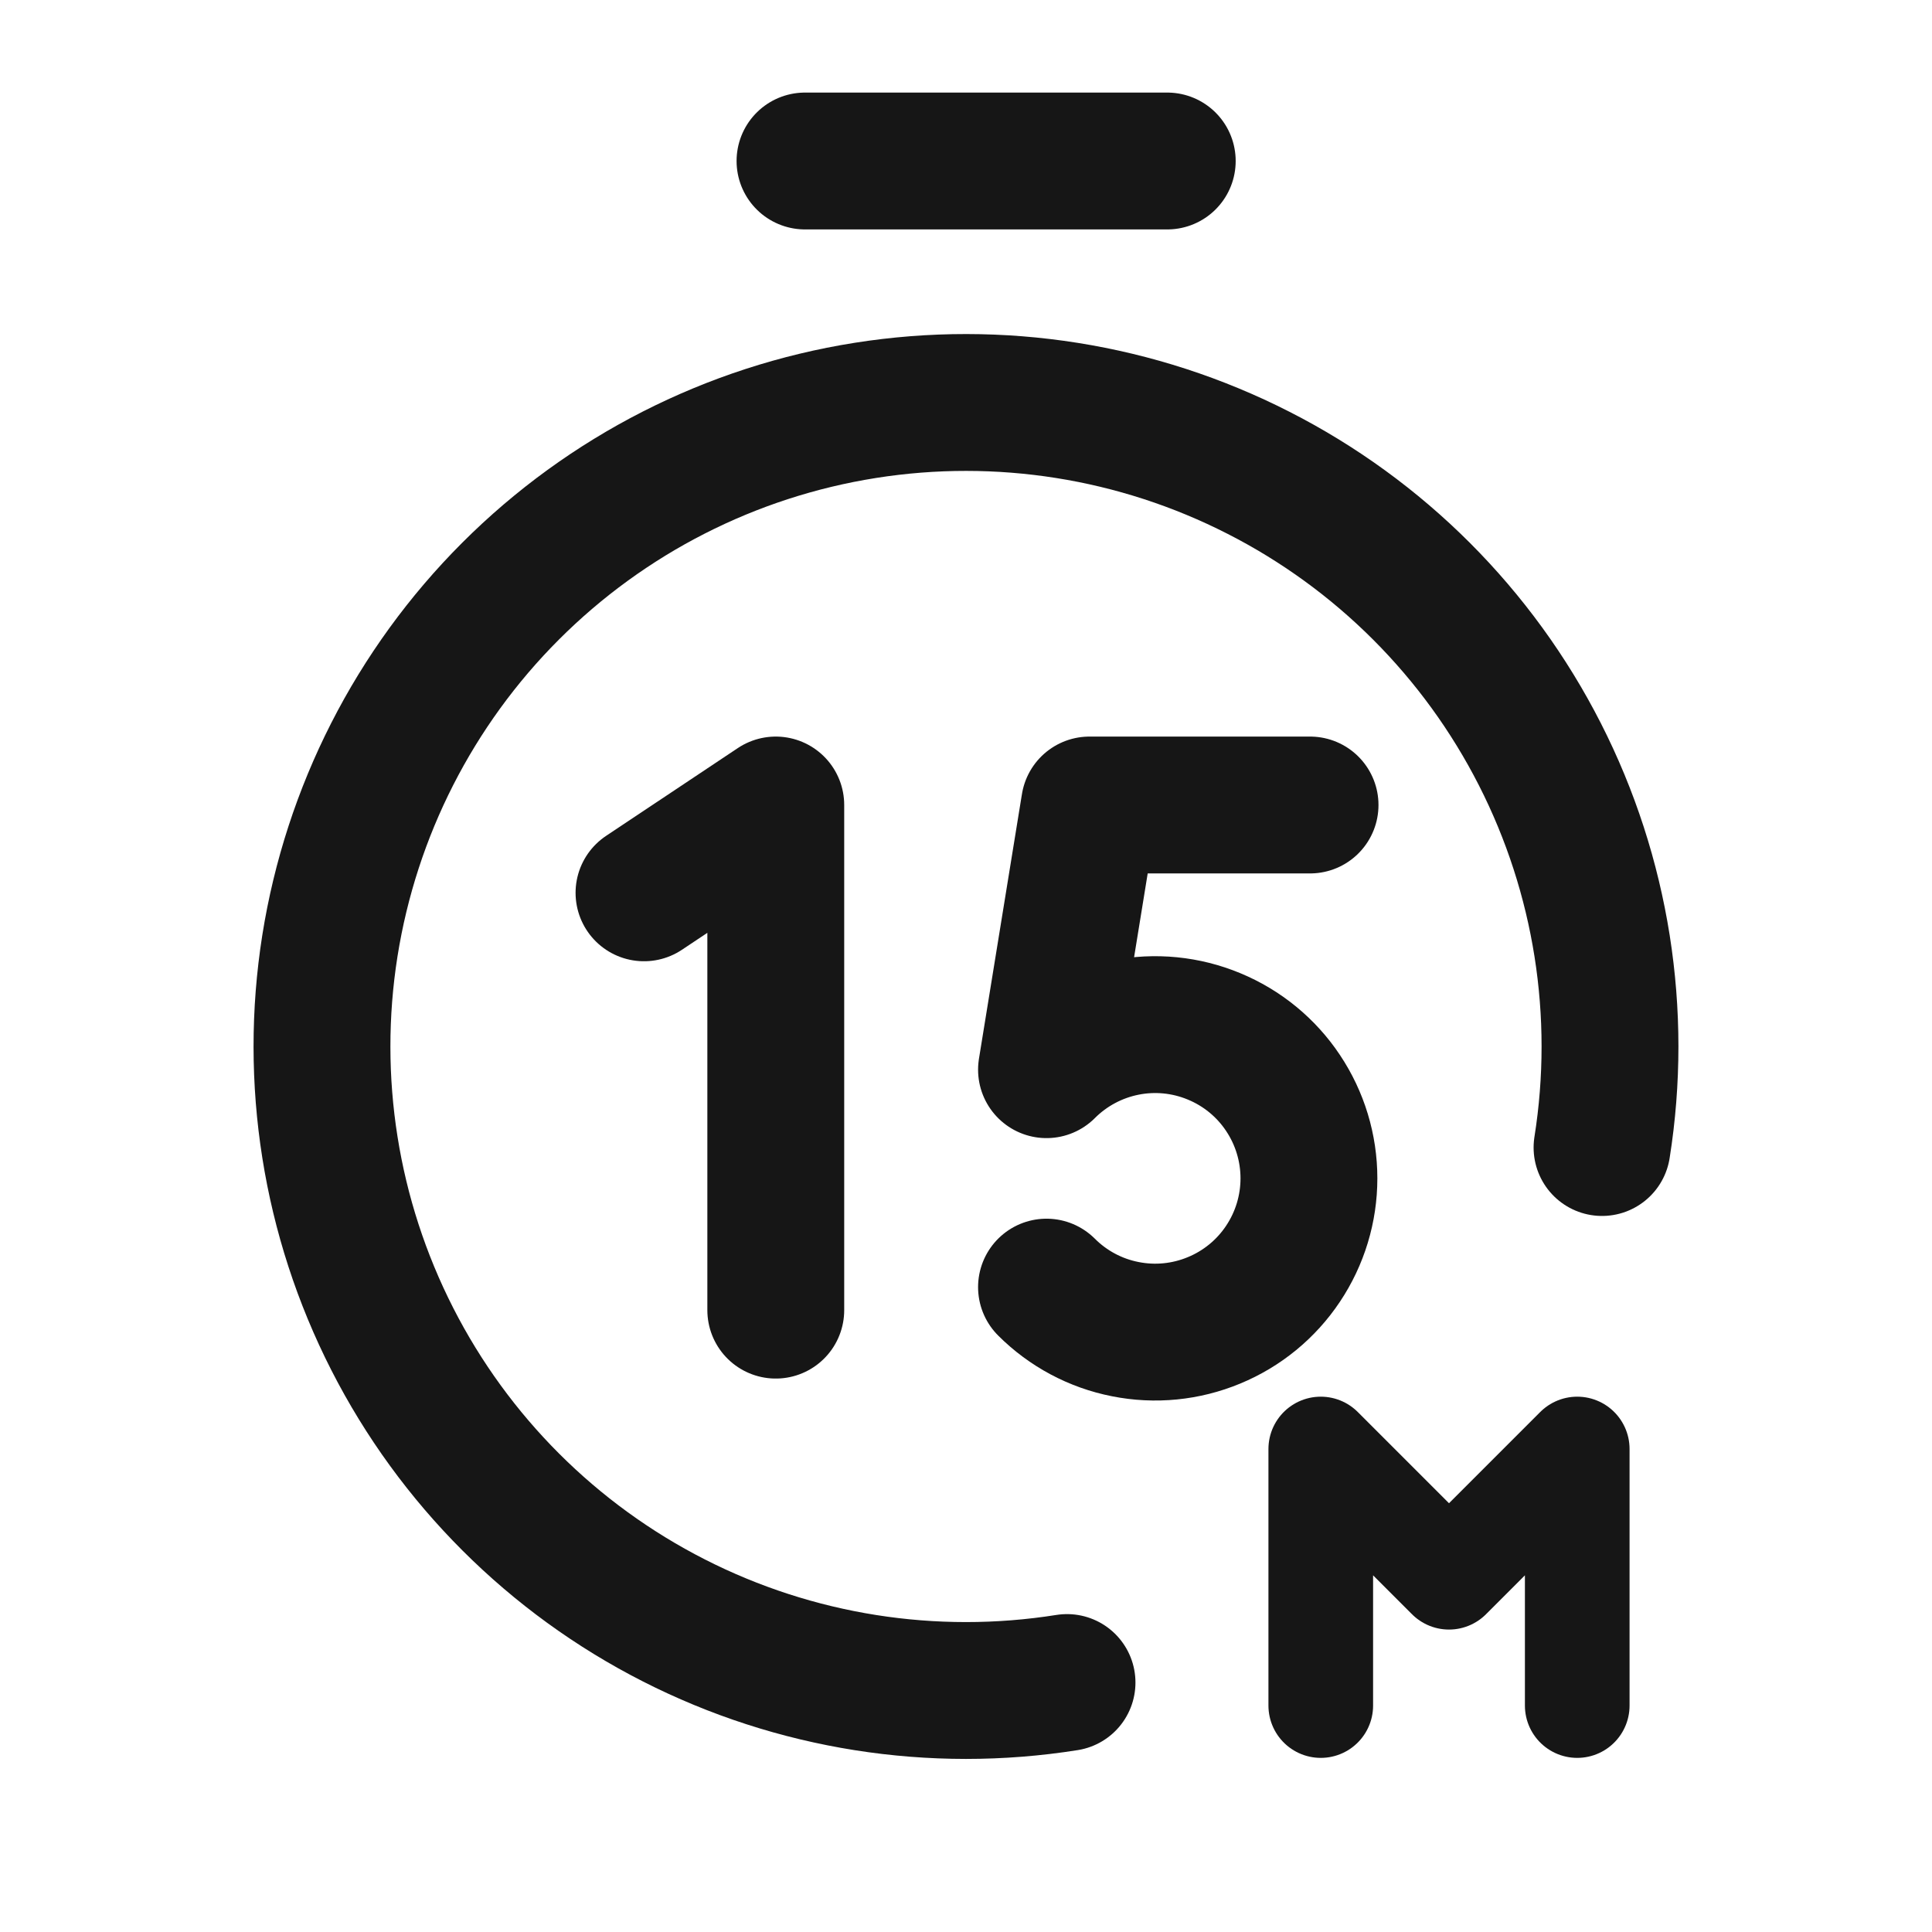<svg width="16" height="16" viewBox="0 0 24 24" fill="none" xmlns="http://www.w3.org/2000/svg">
<path d="M13.255 20.901C11.586 21.166 9.876 20.896 8.37 20.129C6.865 19.363 5.64 18.139 4.873 16.634C4.105 15.128 3.834 13.418 4.098 11.749C4.363 10.08 5.148 8.538 6.343 7.343C7.538 6.148 9.08 5.362 10.749 5.098C12.418 4.834 14.128 5.105 15.633 5.873C17.139 6.64 18.363 7.865 19.129 9.37C19.896 10.876 20.166 12.586 19.901 14.255" stroke="#161616" stroke-width="1.7" stroke-linecap="round" stroke-linejoin="round"/>
<path d="M10 2H14.5" stroke="#161616" stroke-width="1.7" stroke-linecap="round" stroke-linejoin="round"/>
<path d="M8 11.091L9.637 10V16.275" stroke="#161616" stroke-width="1.7" stroke-linecap="round" stroke-linejoin="round"/>
<path d="M16.274 10H13.534L13 13.288C13.267 13.021 13.607 12.839 13.978 12.765C14.348 12.691 14.732 12.729 15.081 12.874C15.43 13.018 15.729 13.263 15.938 13.577C16.148 13.891 16.26 14.26 16.26 14.638C16.26 15.016 16.148 15.385 15.938 15.699C15.729 16.013 15.43 16.258 15.081 16.402C14.732 16.547 14.348 16.585 13.978 16.511C13.607 16.438 13.267 16.256 13 15.989" stroke="#161616" stroke-width="1.7" stroke-linecap="round" stroke-linejoin="round"/>
<path d="M16.407 21.187V19.062C16.407 18.531 16.407 18.797 16.407 18L18 19.593L19.593 18C19.593 18.797 19.593 18.478 19.593 19.062V21.187" stroke="#161616" stroke-width="1.3" stroke-miterlimit="10" stroke-linecap="round" stroke-linejoin="round"/>
</svg>
